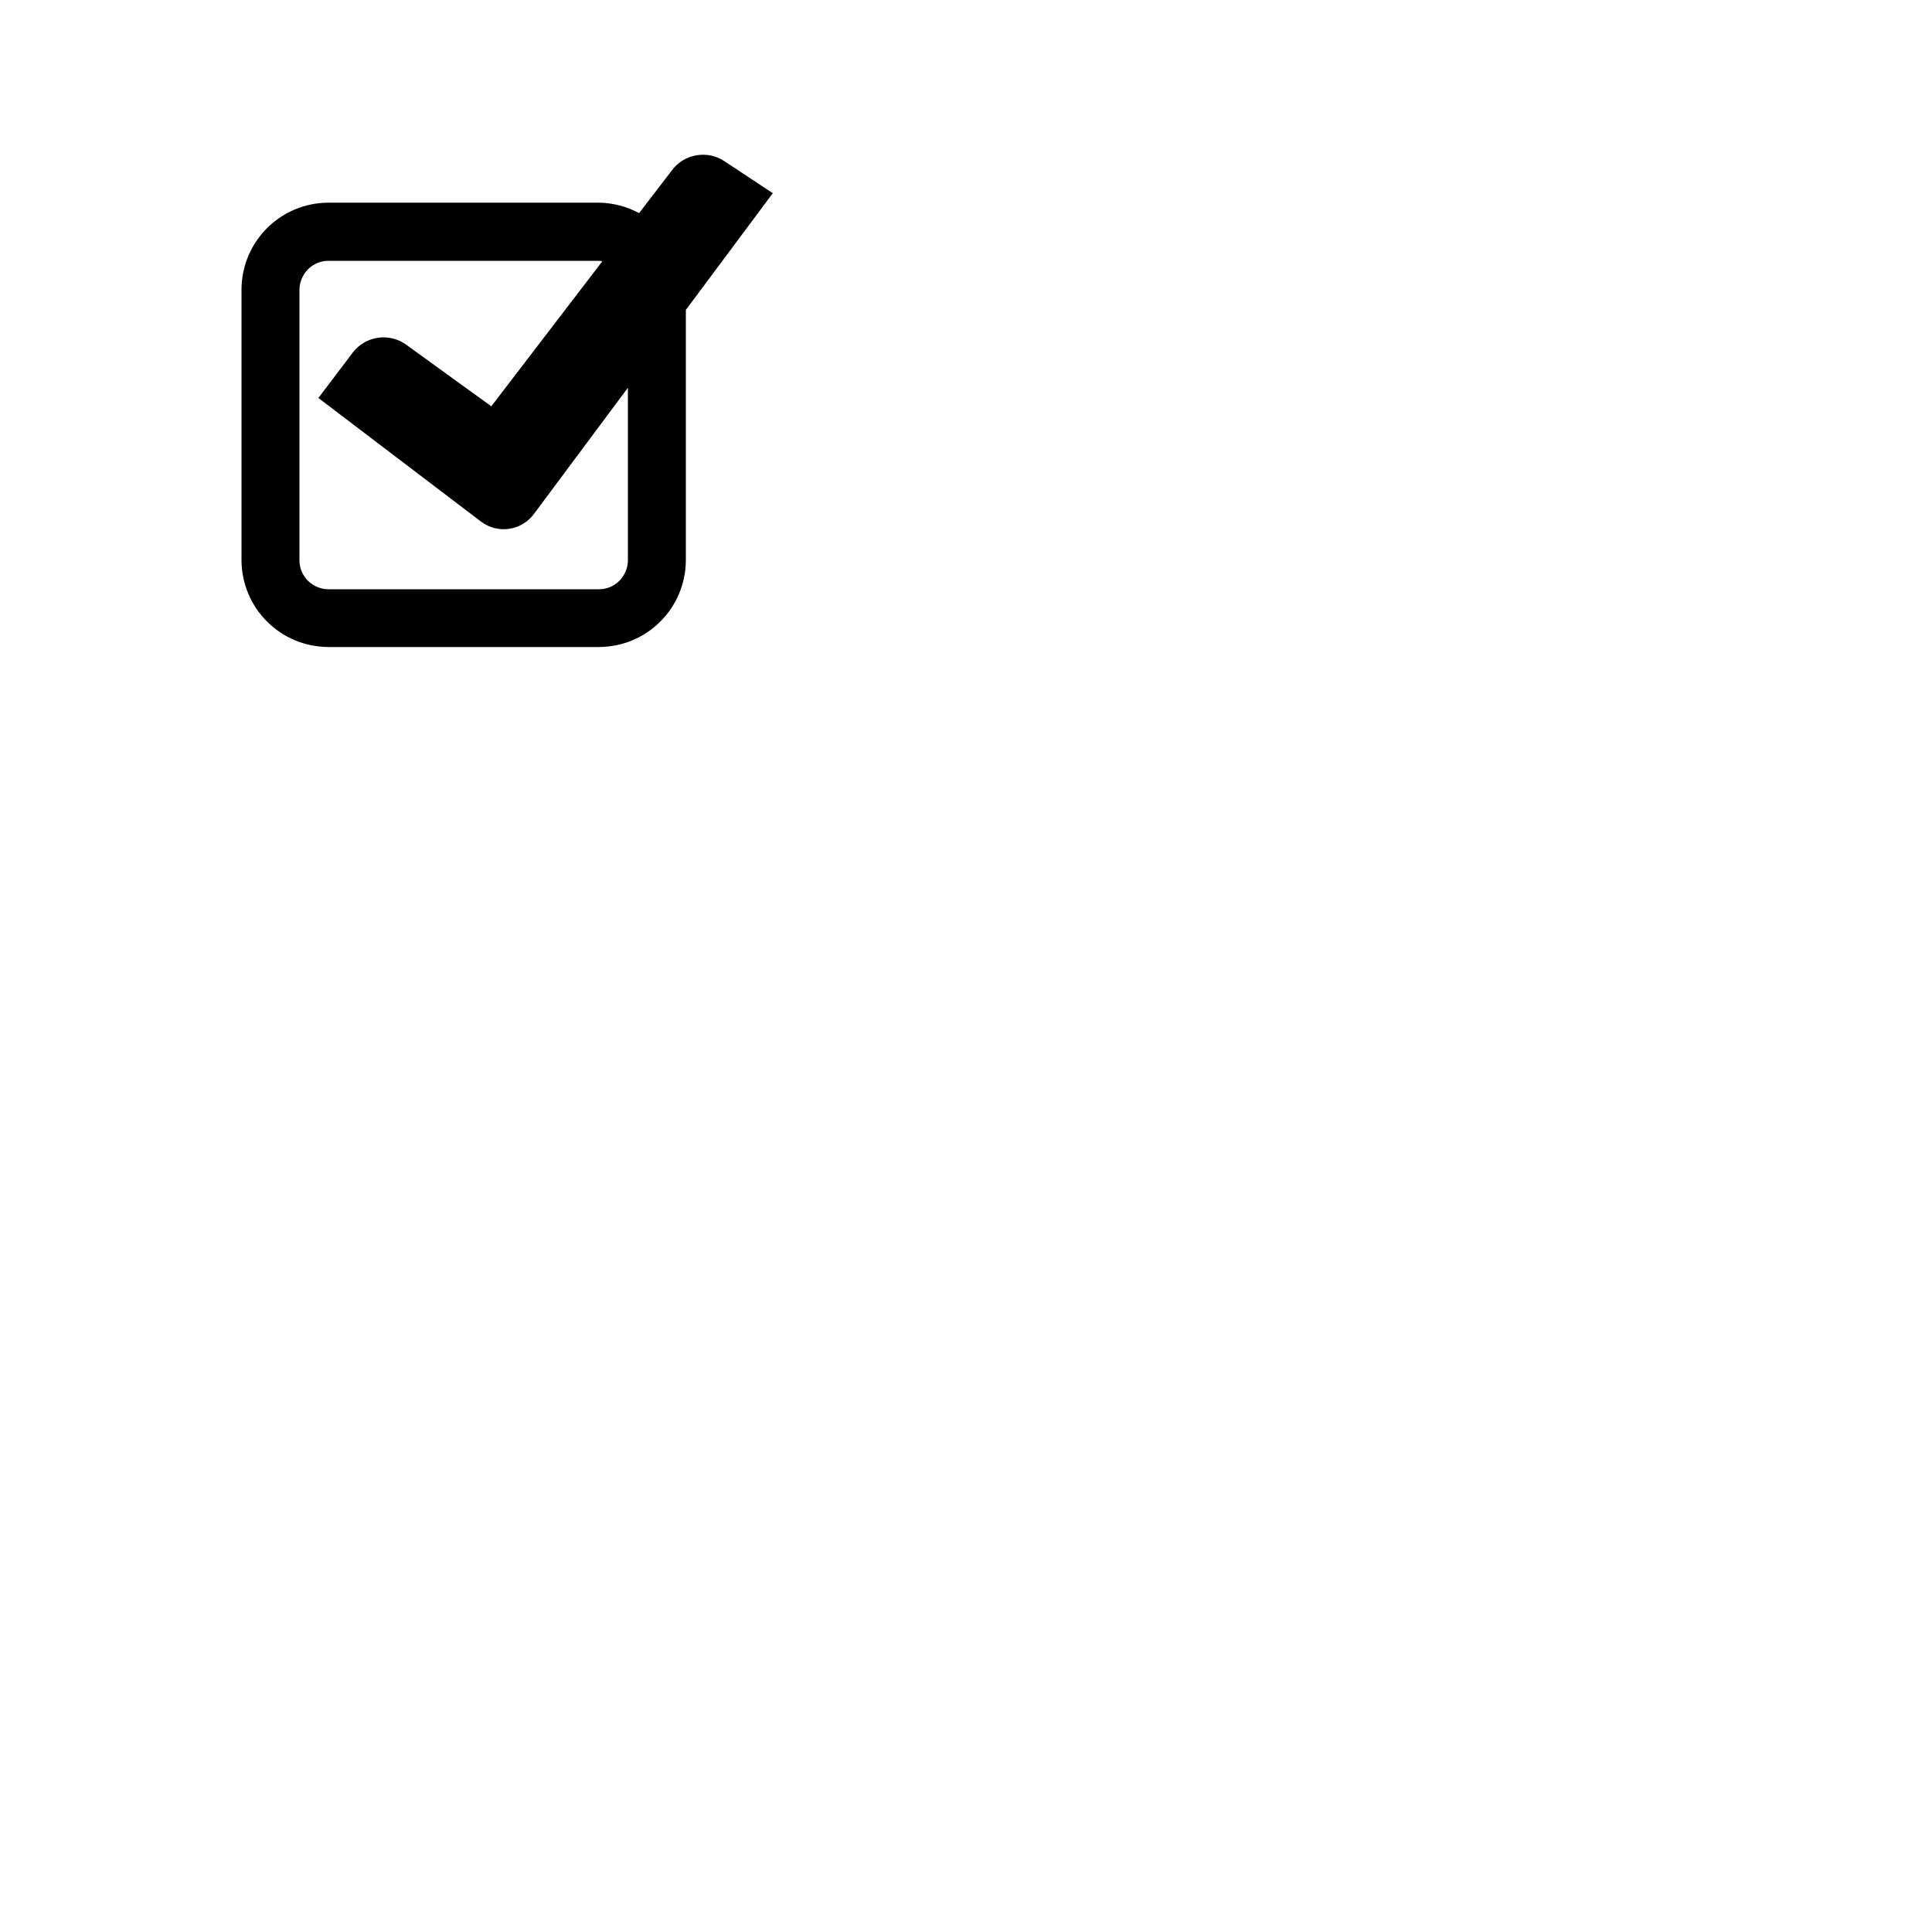 <?xml version="1.0" encoding="utf-8"?>
<!-- Generator: Adobe Illustrator 16.0.0, SVG Export Plug-In . SVG Version: 6.00 Build 0)  -->
<!DOCTYPE svg PUBLIC "-//W3C//DTD SVG 1.1 Tiny//EN" "http://www.w3.org/Graphics/SVG/1.1/DTD/svg11-tiny.dtd">
<svg version="1.1" baseProfile="tiny" id="Capa_1" xmlns="http://www.w3.org/2000/svg" xmlns:xlink="http://www.w3.org/1999/xlink"
	 x="0px" y="0px" width="100px" height="100px" viewBox="0 0 100 100" xml:space="preserve">
<path d="M40,10l-2.45-1.62c-0.9-0.64-2.15-0.43-2.79,0.46l-1.68,2.19c-0.62-0.33-1.33-0.53-2.08-0.54H17
	c-2.49,0.01-4.49,2.01-4.5,4.5v14c0.01,2.49,2.01,4.49,4.5,4.5h14c2.49-0.01,4.49-2.01,4.5-4.5V16.04L40,10z M32.5,29
	c0,0.41-0.17,0.78-0.44,1.06c-0.28,0.28-0.65,0.44-1.06,0.44H17c-0.41,0-0.78-0.17-1.06-0.44c-0.28-0.28-0.44-0.65-0.44-1.06V15
	c0-0.41,0.17-0.78,0.44-1.06c0.28-0.28,0.65-0.44,1.06-0.44h14c0.06,0,0.12,0.01,0.18,0.02l-5.75,7.51l-4.38-3.17
	c-0.88-0.66-2.14-0.48-2.8,0.4l-1.77,2.34L24.9,27c0.88,0.66,2.12,0.47,2.76-0.43l4.84-6.5V29z"/>
</svg>
